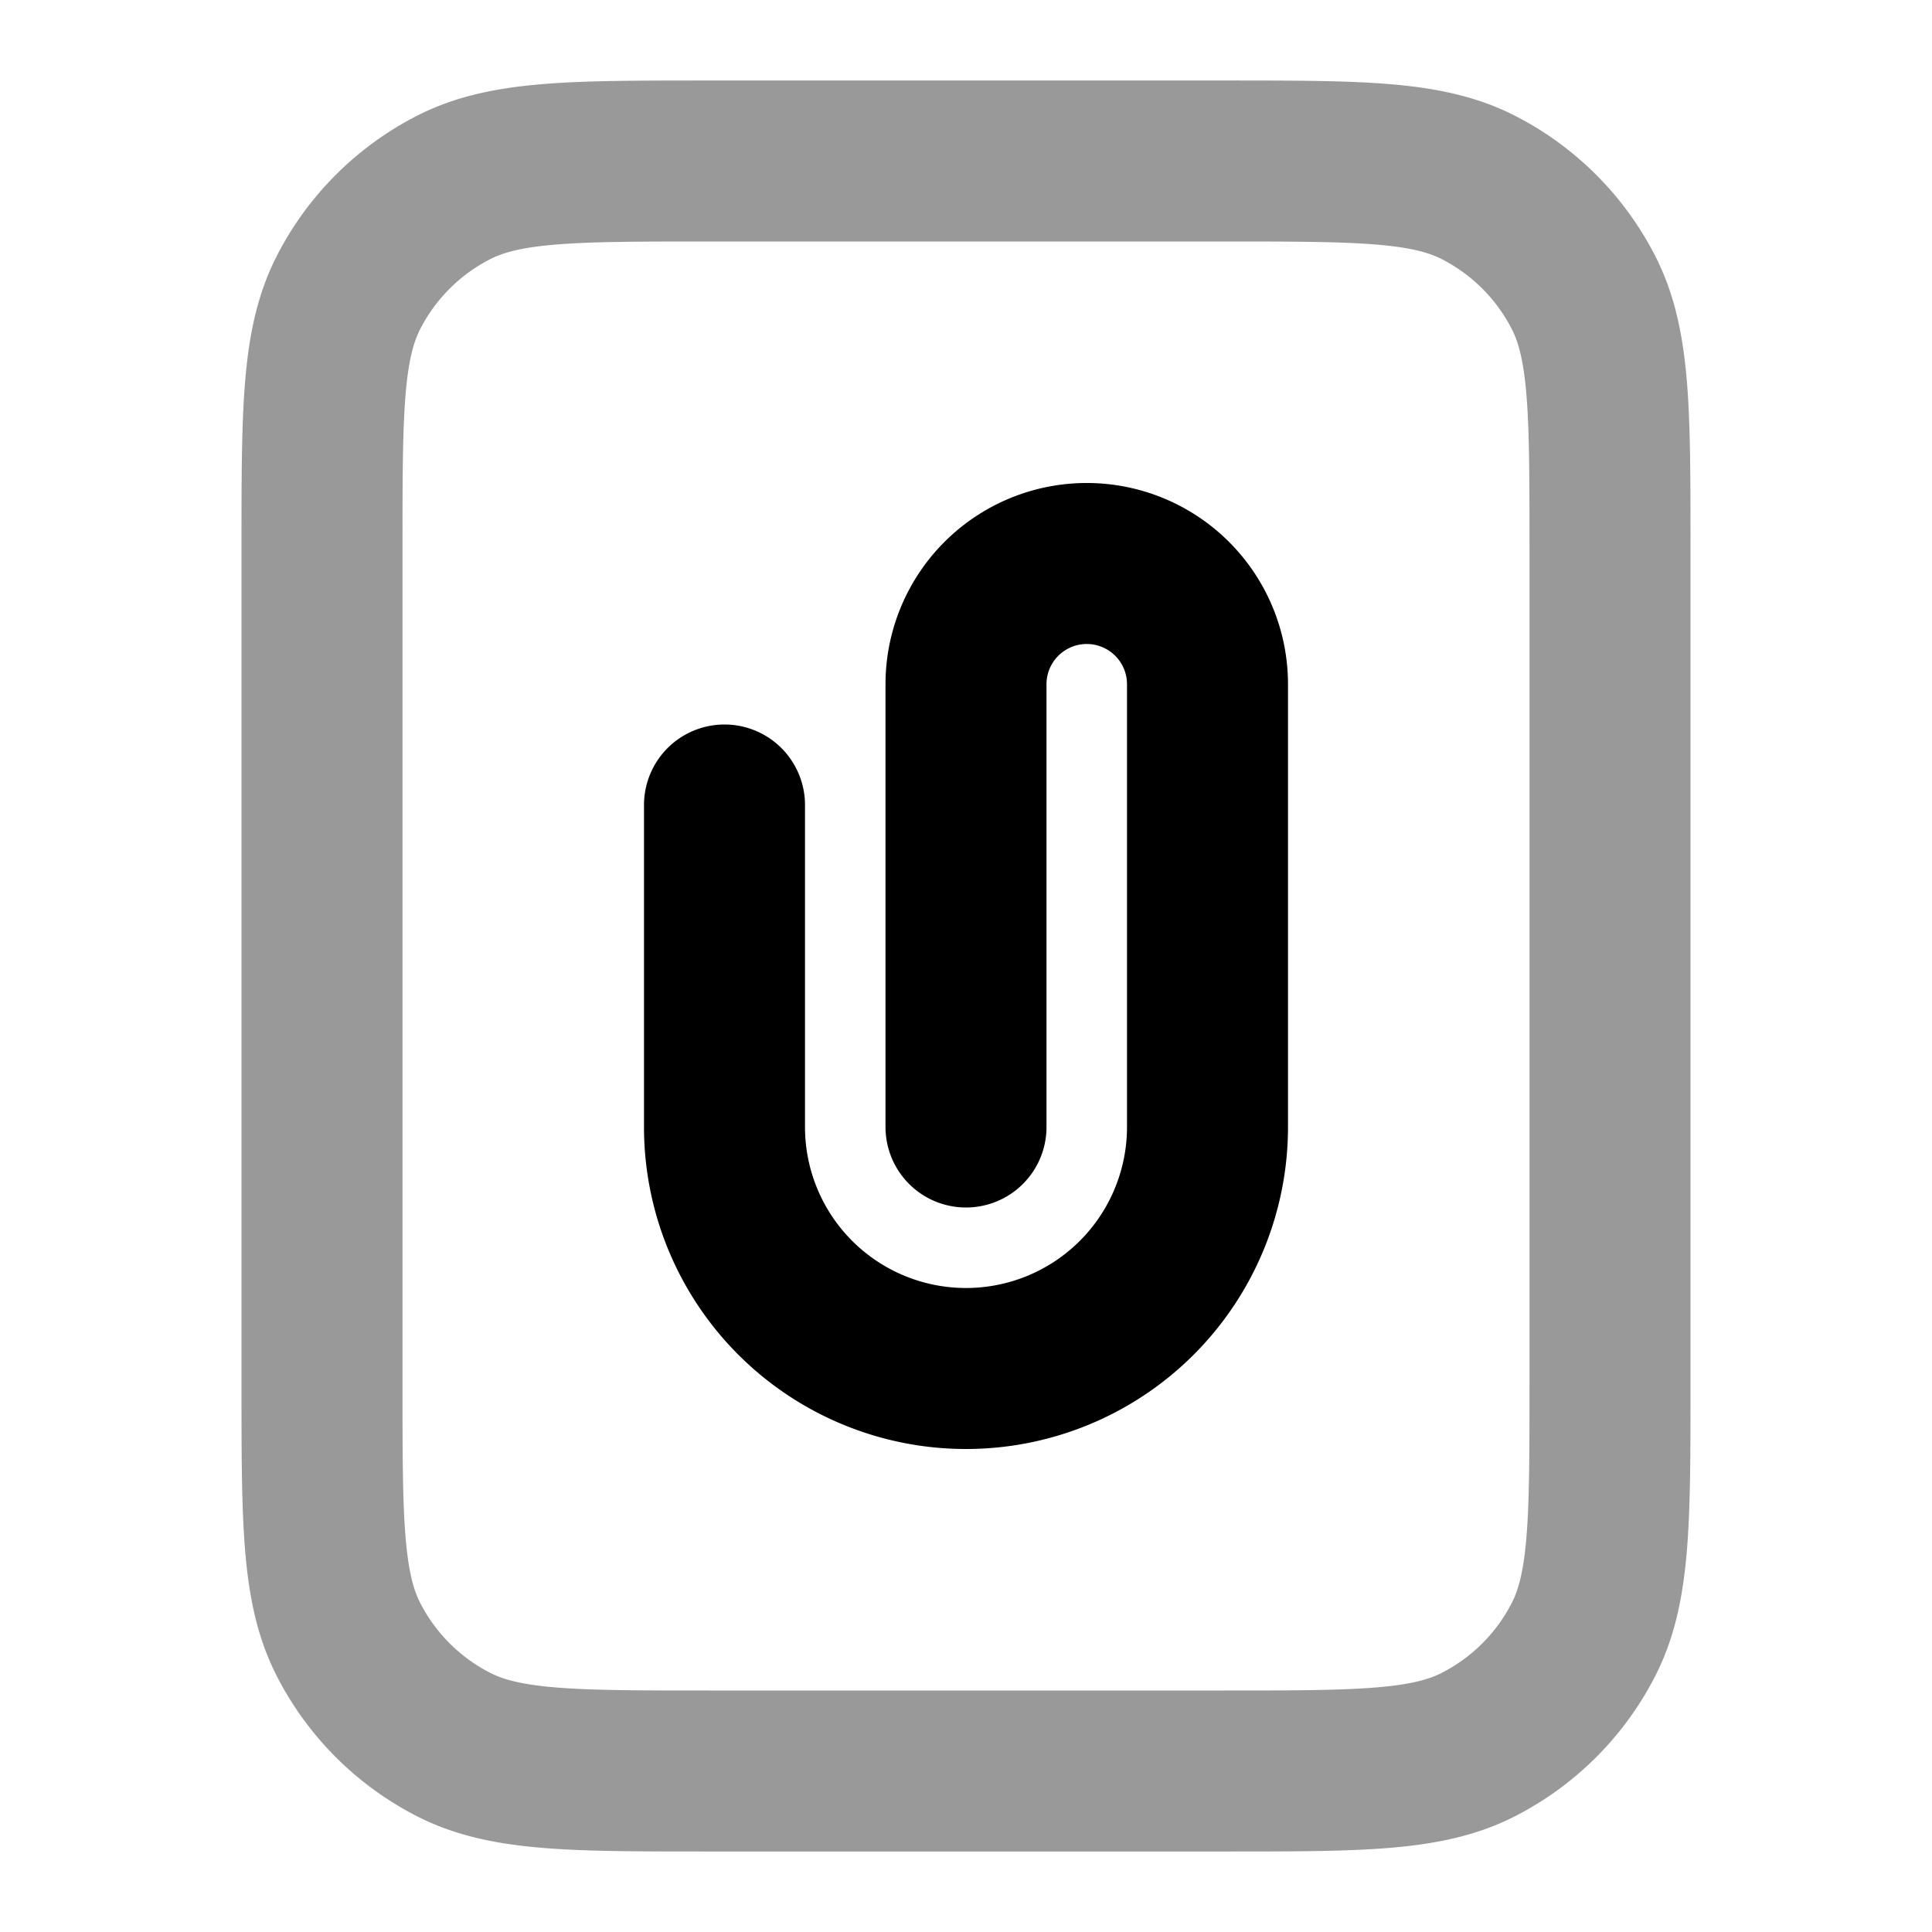 <svg fill="none" xmlns="http://www.w3.org/2000/svg" viewBox="0 0 24 24"><path opacity=".4" d="M4 6.8c0-1.68 0-2.52.327-3.162a3 3 0 0 1 1.311-1.311C6.28 2 7.12 2 8.8 2h6.4c1.68 0 2.52 0 3.162.327a3 3 0 0 1 1.311 1.311C20 4.28 20 5.12 20 6.8v10.4c0 1.68 0 2.52-.327 3.162a3 3 0 0 1-1.311 1.311C17.72 22 16.88 22 15.2 22H8.8c-1.68 0-2.52 0-3.162-.327a3 3 0 0 1-1.311-1.311C4 19.72 4 18.88 4 17.2V6.8Z" stroke="currentColor" stroke-width="2" stroke-linecap="round" stroke-linejoin="round"/><path d="M12 14V8.5a1.5 1.5 0 0 1 3 0V14a3 3 0 1 1-6 0v-4" stroke="currentColor" stroke-width="2" stroke-linecap="round" stroke-linejoin="round"/></svg>